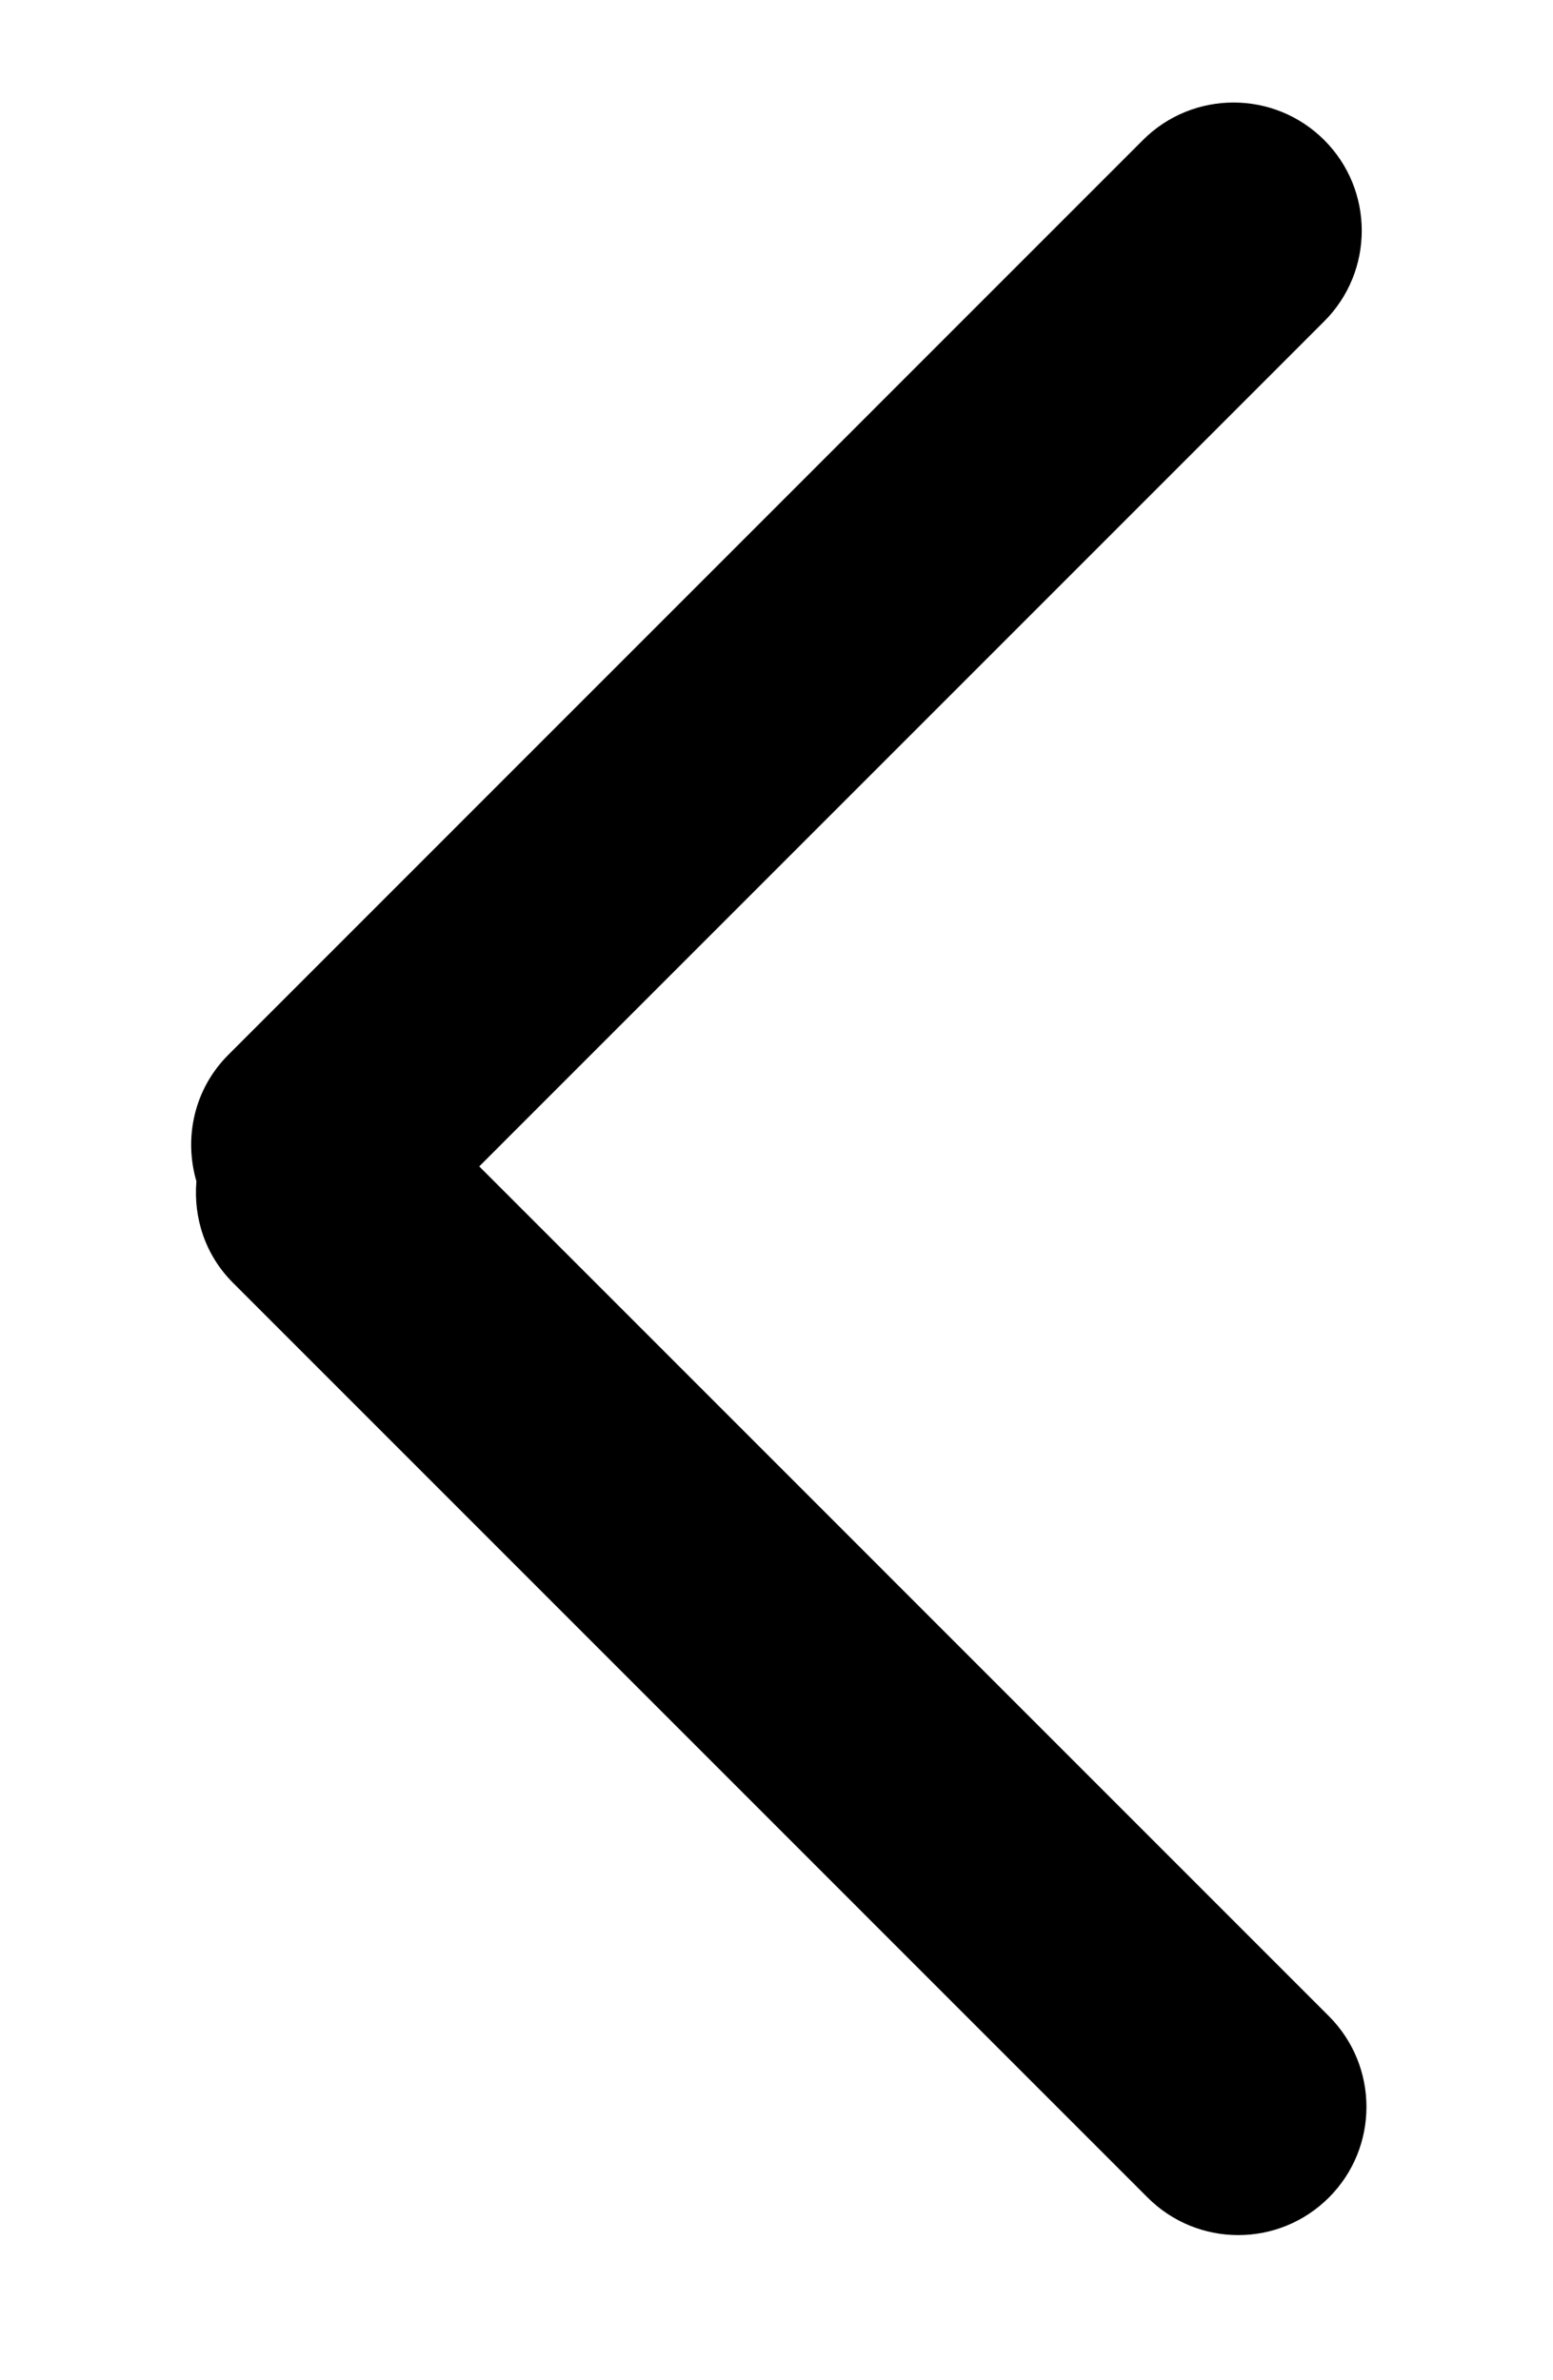 <?xml version="1.0" encoding="UTF-8" standalone="no"?>
<!-- Generator: Adobe Illustrator 16.0.0, SVG Export Plug-In . SVG Version: 6.00 Build 0)  -->

<svg
   id="element"
   xmlns:dc="http://purl.org/dc/elements/1.1/"
   xmlns:cc="http://creativecommons.org/ns#"
   xmlns:rdf="http://www.w3.org/1999/02/22-rdf-syntax-ns#"
   xmlns:svg="http://www.w3.org/2000/svg"
   xmlns="http://www.w3.org/2000/svg"
   xmlns:sodipodi="http://sodipodi.sourceforge.net/DTD/sodipodi-0.dtd"
   xmlns:inkscape="http://www.inkscape.org/namespaces/inkscape"
   version="1.1"
   x="0px"
   y="0px"
   width="34.696px"
   height="53.163px"
   viewBox="0 0 34.696 53.163"
   enable-background="new 0 0 34.696 53.163"
   xml:space="preserve"
   sodipodi:docname="arrow_left.svg"
   inkscape:version="0.92.3 (2405546, 2018-03-11)"><defs
   id="defs3727" /><sodipodi:namedview
   pagecolor="#ffffff"
   bordercolor="#666666"
   borderopacity="1"
   objecttolerance="10"
   gridtolerance="10"
   guidetolerance="10"
   inkscape:pageopacity="0"
   inkscape:pageshadow="2"
   inkscape:window-width="2560"
   inkscape:window-height="1377"
   id="namedview3725"
   showgrid="false"
   inkscape:zoom="22.722571"
   inkscape:cx="17.348"
   inkscape:cy="26.581499"
   inkscape:window-x="-8"
   inkscape:window-y="-8"
   inkscape:window-maximized="1"
   inkscape:current-layer="Layer_1" />
<path
   d="M 5.1,23.565 25.534,3.129 c 1.118,-1.118 2.932,-1.118 4.051,0 1.118,1.117 1.118,2.932 -0.001,4.05 l -18.877,18.878 18.982,18.983 c 1.119,1.12 1.119,2.935 0,4.052 -1.118,1.119 -2.931,1.119 -4.05,0 L 5.204,28.656 c -0.621,-0.62 -0.885,-1.453 -0.816,-2.266 -0.283,-0.97 -0.055,-2.058 0.712,-2.825 z"
   inkscape:connector-curvature="0" />
</svg>

